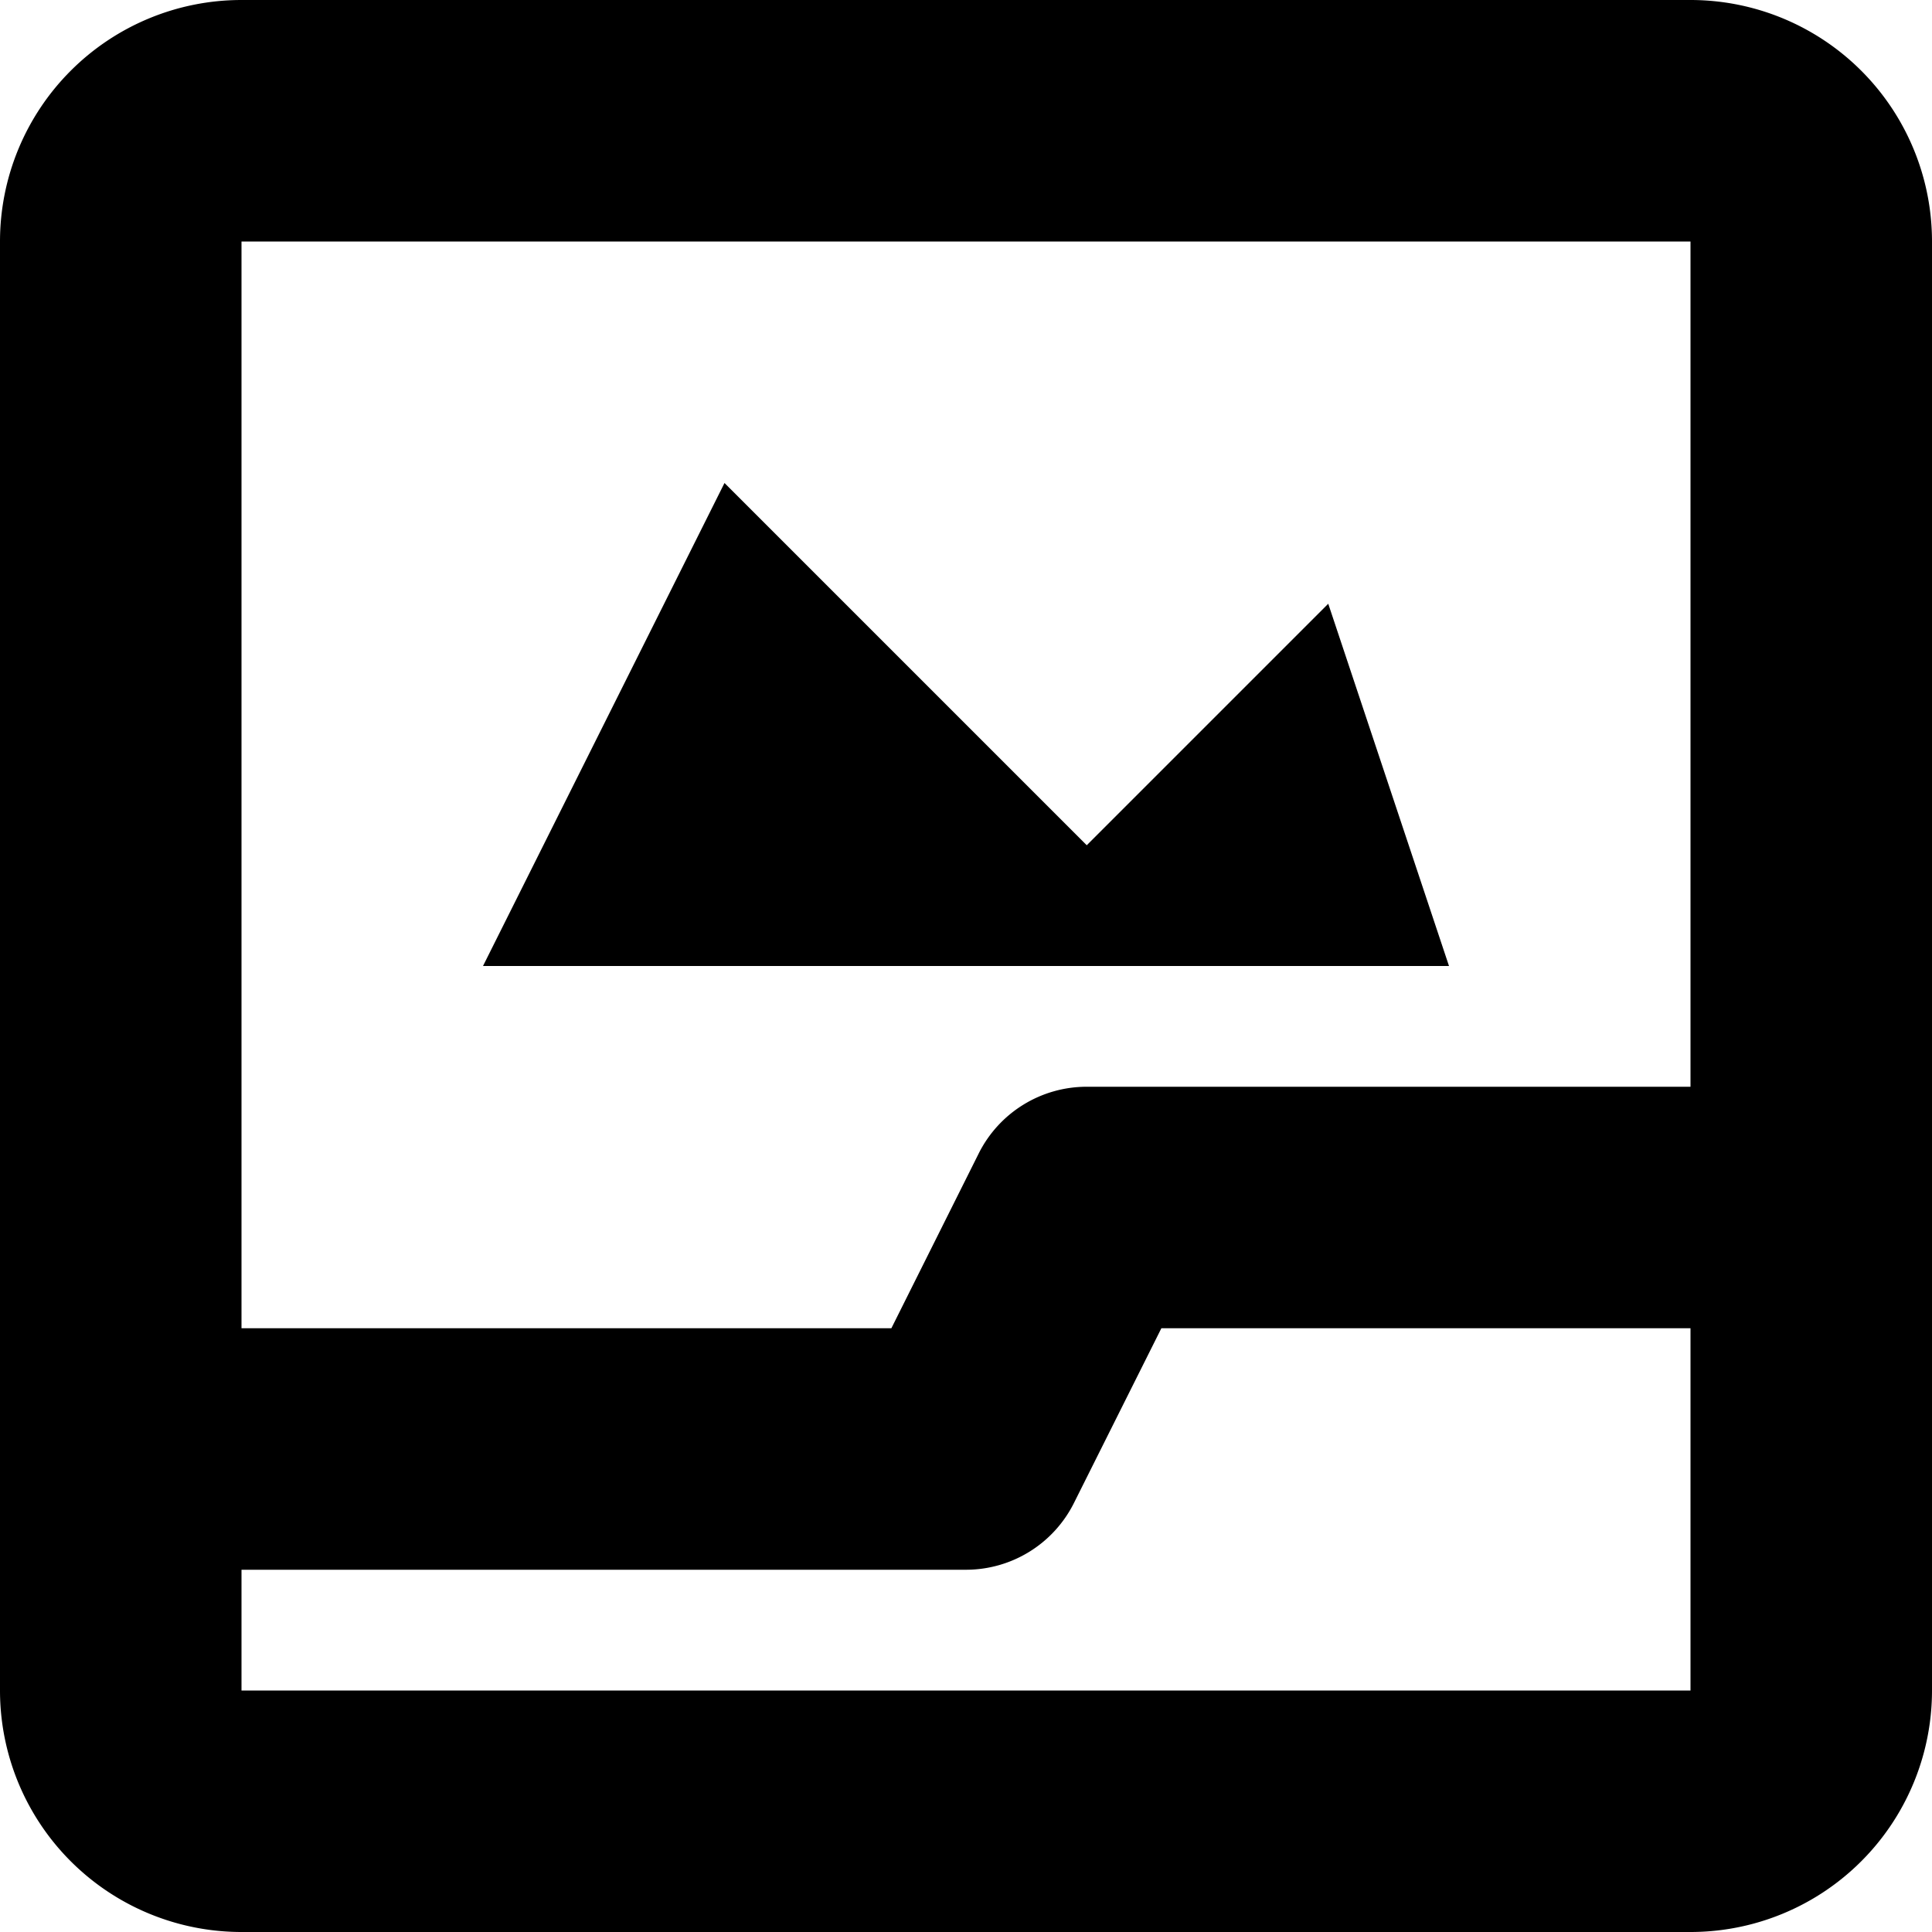 <svg xmlns="http://www.w3.org/2000/svg" width="16" height="16" viewBox="0 0 16 16">
<defs>
    <style>
      .cls-1 {
        fill-rule: evenodd;
      }
    </style>
  </defs>
  <path id="pic_folder" class="cls-1" d="M366,160H354a2,2,0,0,0-2,2v12a2,2,0,0,0,2,2h12a2,2,0,0,0,2-2V162A2,2,0,0,0,366,160Zm0,2v7h-5a1,1,0,0,0-.895.553L359.382,171H354v-9h12Zm-12,12v-1h6a1,1,0,0,0,.894-0.553L361.618,171H366v3H354Zm9-9-2,2-3-3-2,4h8Z" transform="translate(-352 -160)"/>
</svg>
